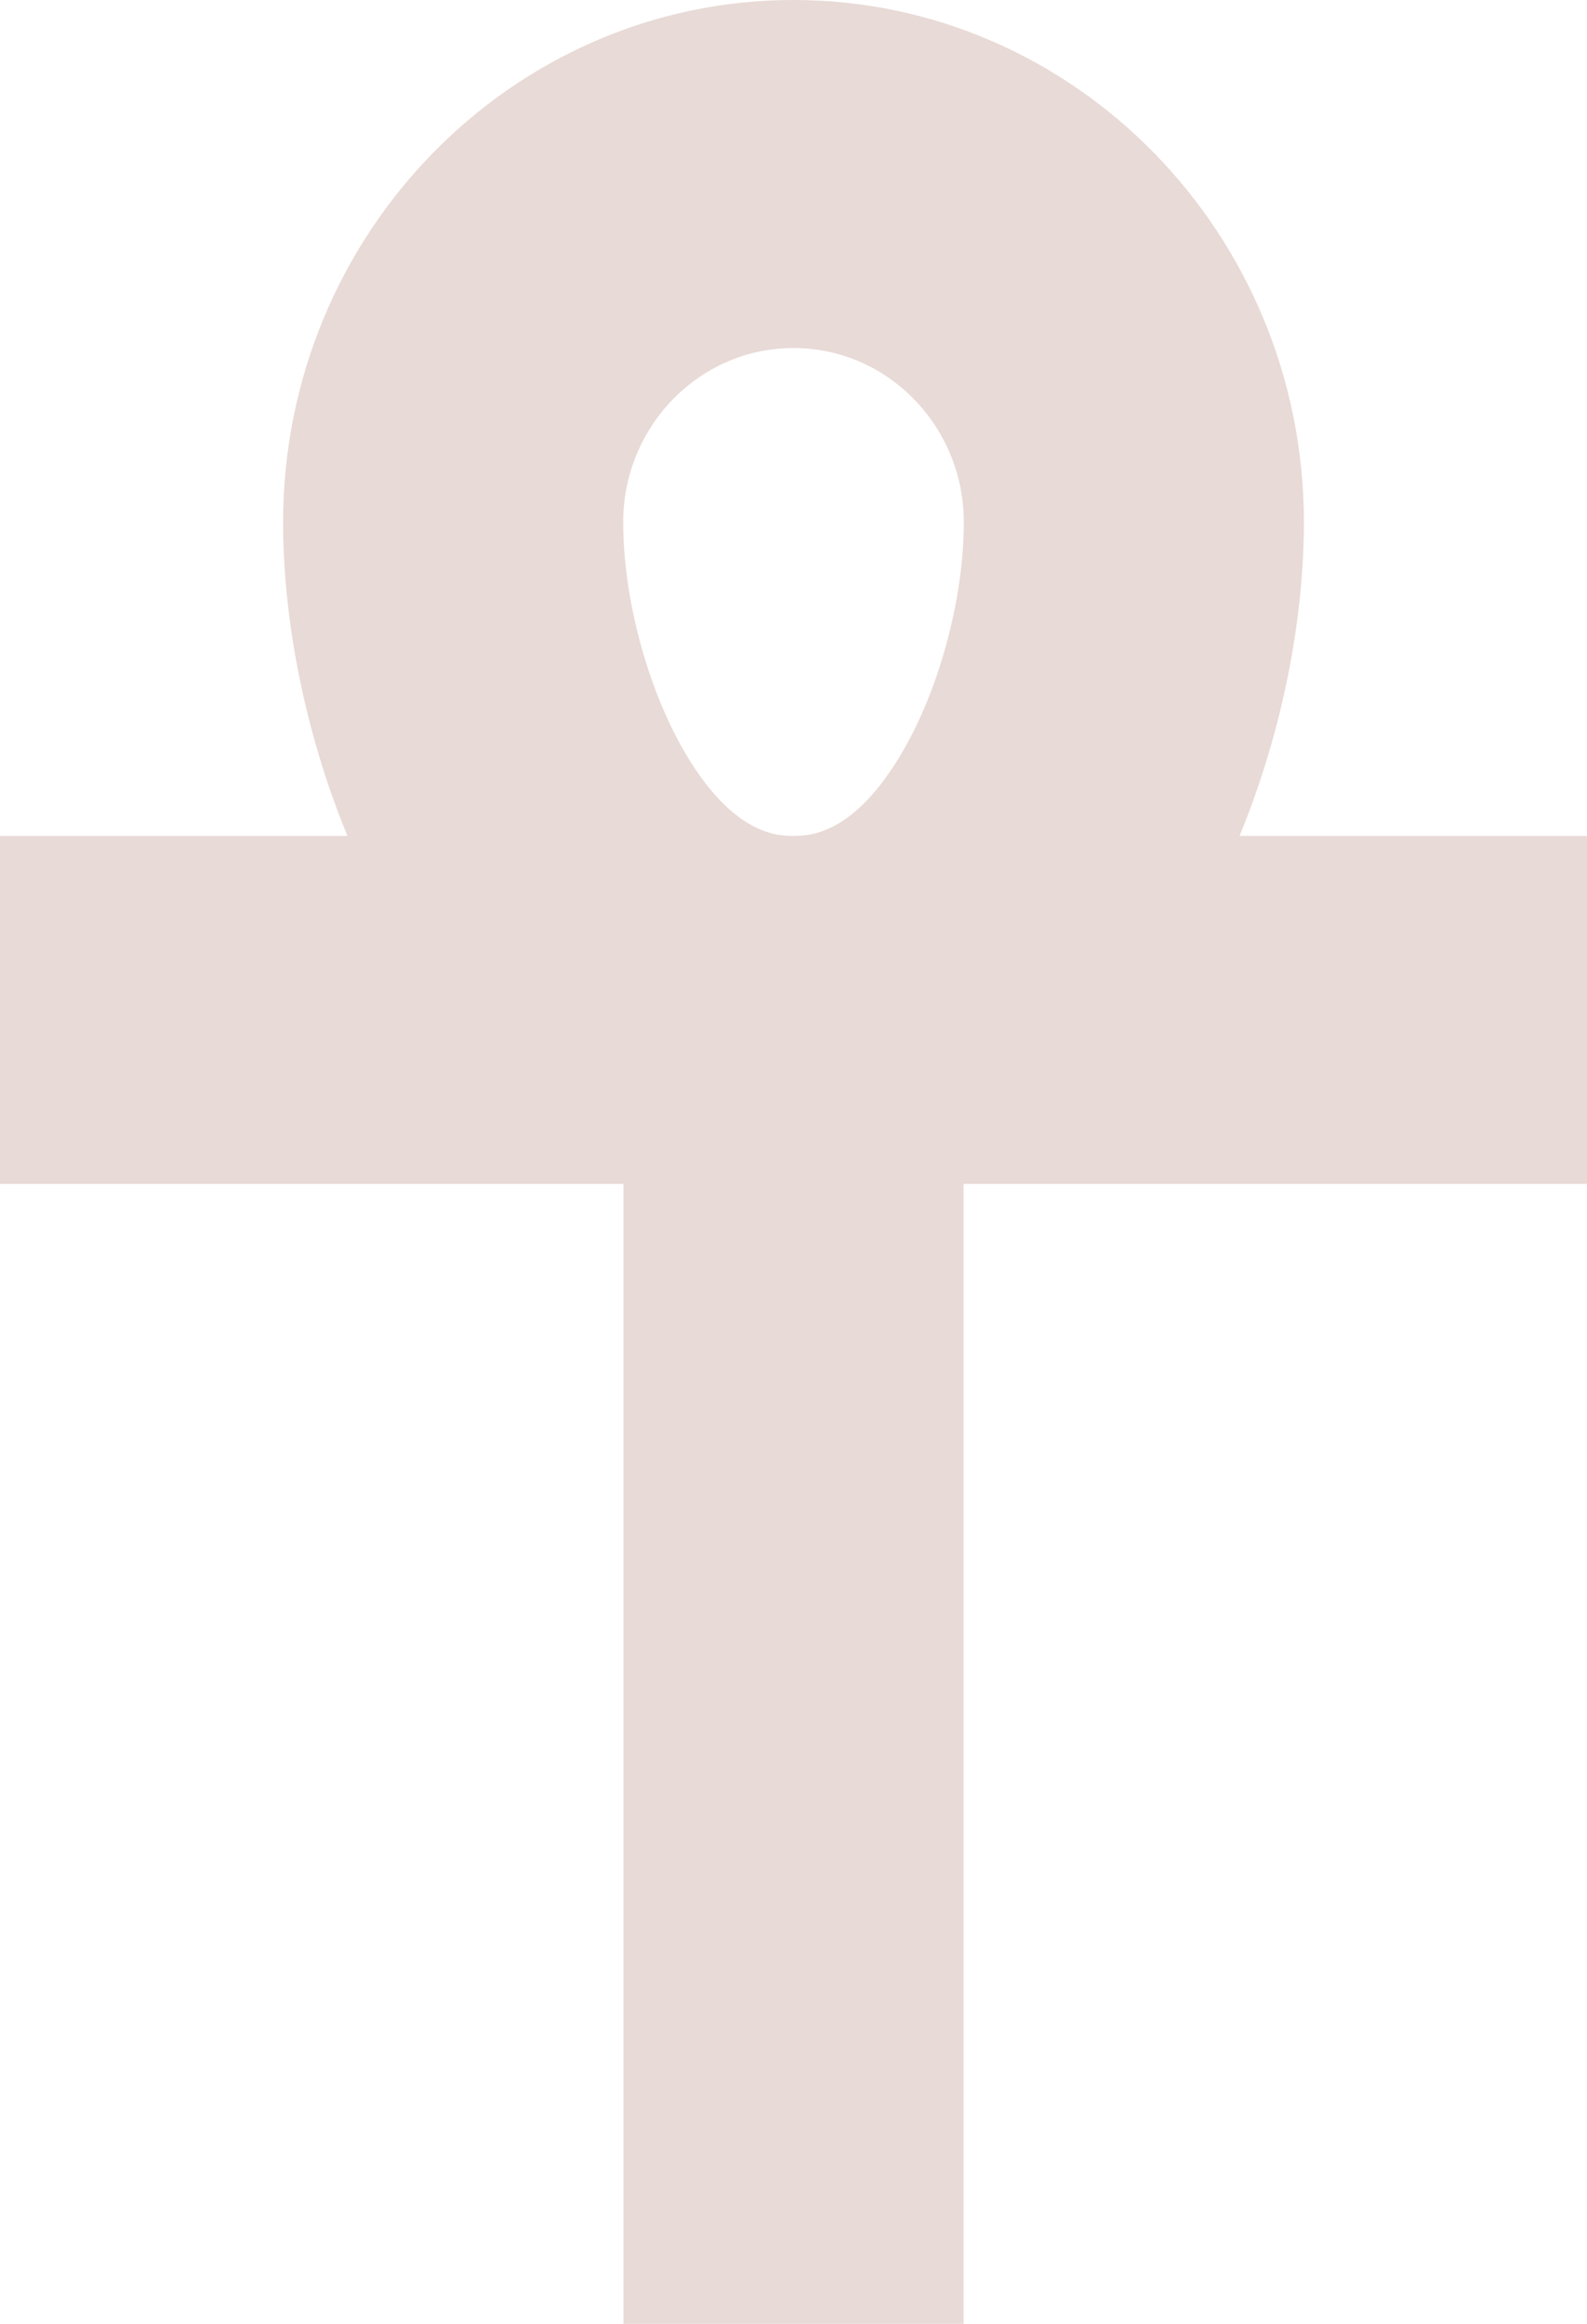 <svg width="28" height="41" viewBox="0 0 28 41" fill="none" xmlns="http://www.w3.org/2000/svg">
<path d="M23.005 9.215C23.005 4.134 18.965 0 14 0C9.035 0 4.995 4.134 4.995 9.215C4.995 10.91 5.368 12.897 6.13 14.748H0V20.888H11V41H17V20.888H28V14.748H21.87C22.632 12.898 23.005 10.91 23.005 9.215ZM12.058 13.232C11.412 12.109 10.995 10.532 10.995 9.215C10.995 7.519 12.343 6.14 14 6.14C15.657 6.14 17.005 7.519 17.005 9.215C17.005 10.532 16.588 12.109 15.942 13.232C15.07 14.748 14.265 14.748 14 14.748C13.735 14.748 12.93 14.748 12.058 13.232Z" fill="#E8DAD6"/>
</svg>

